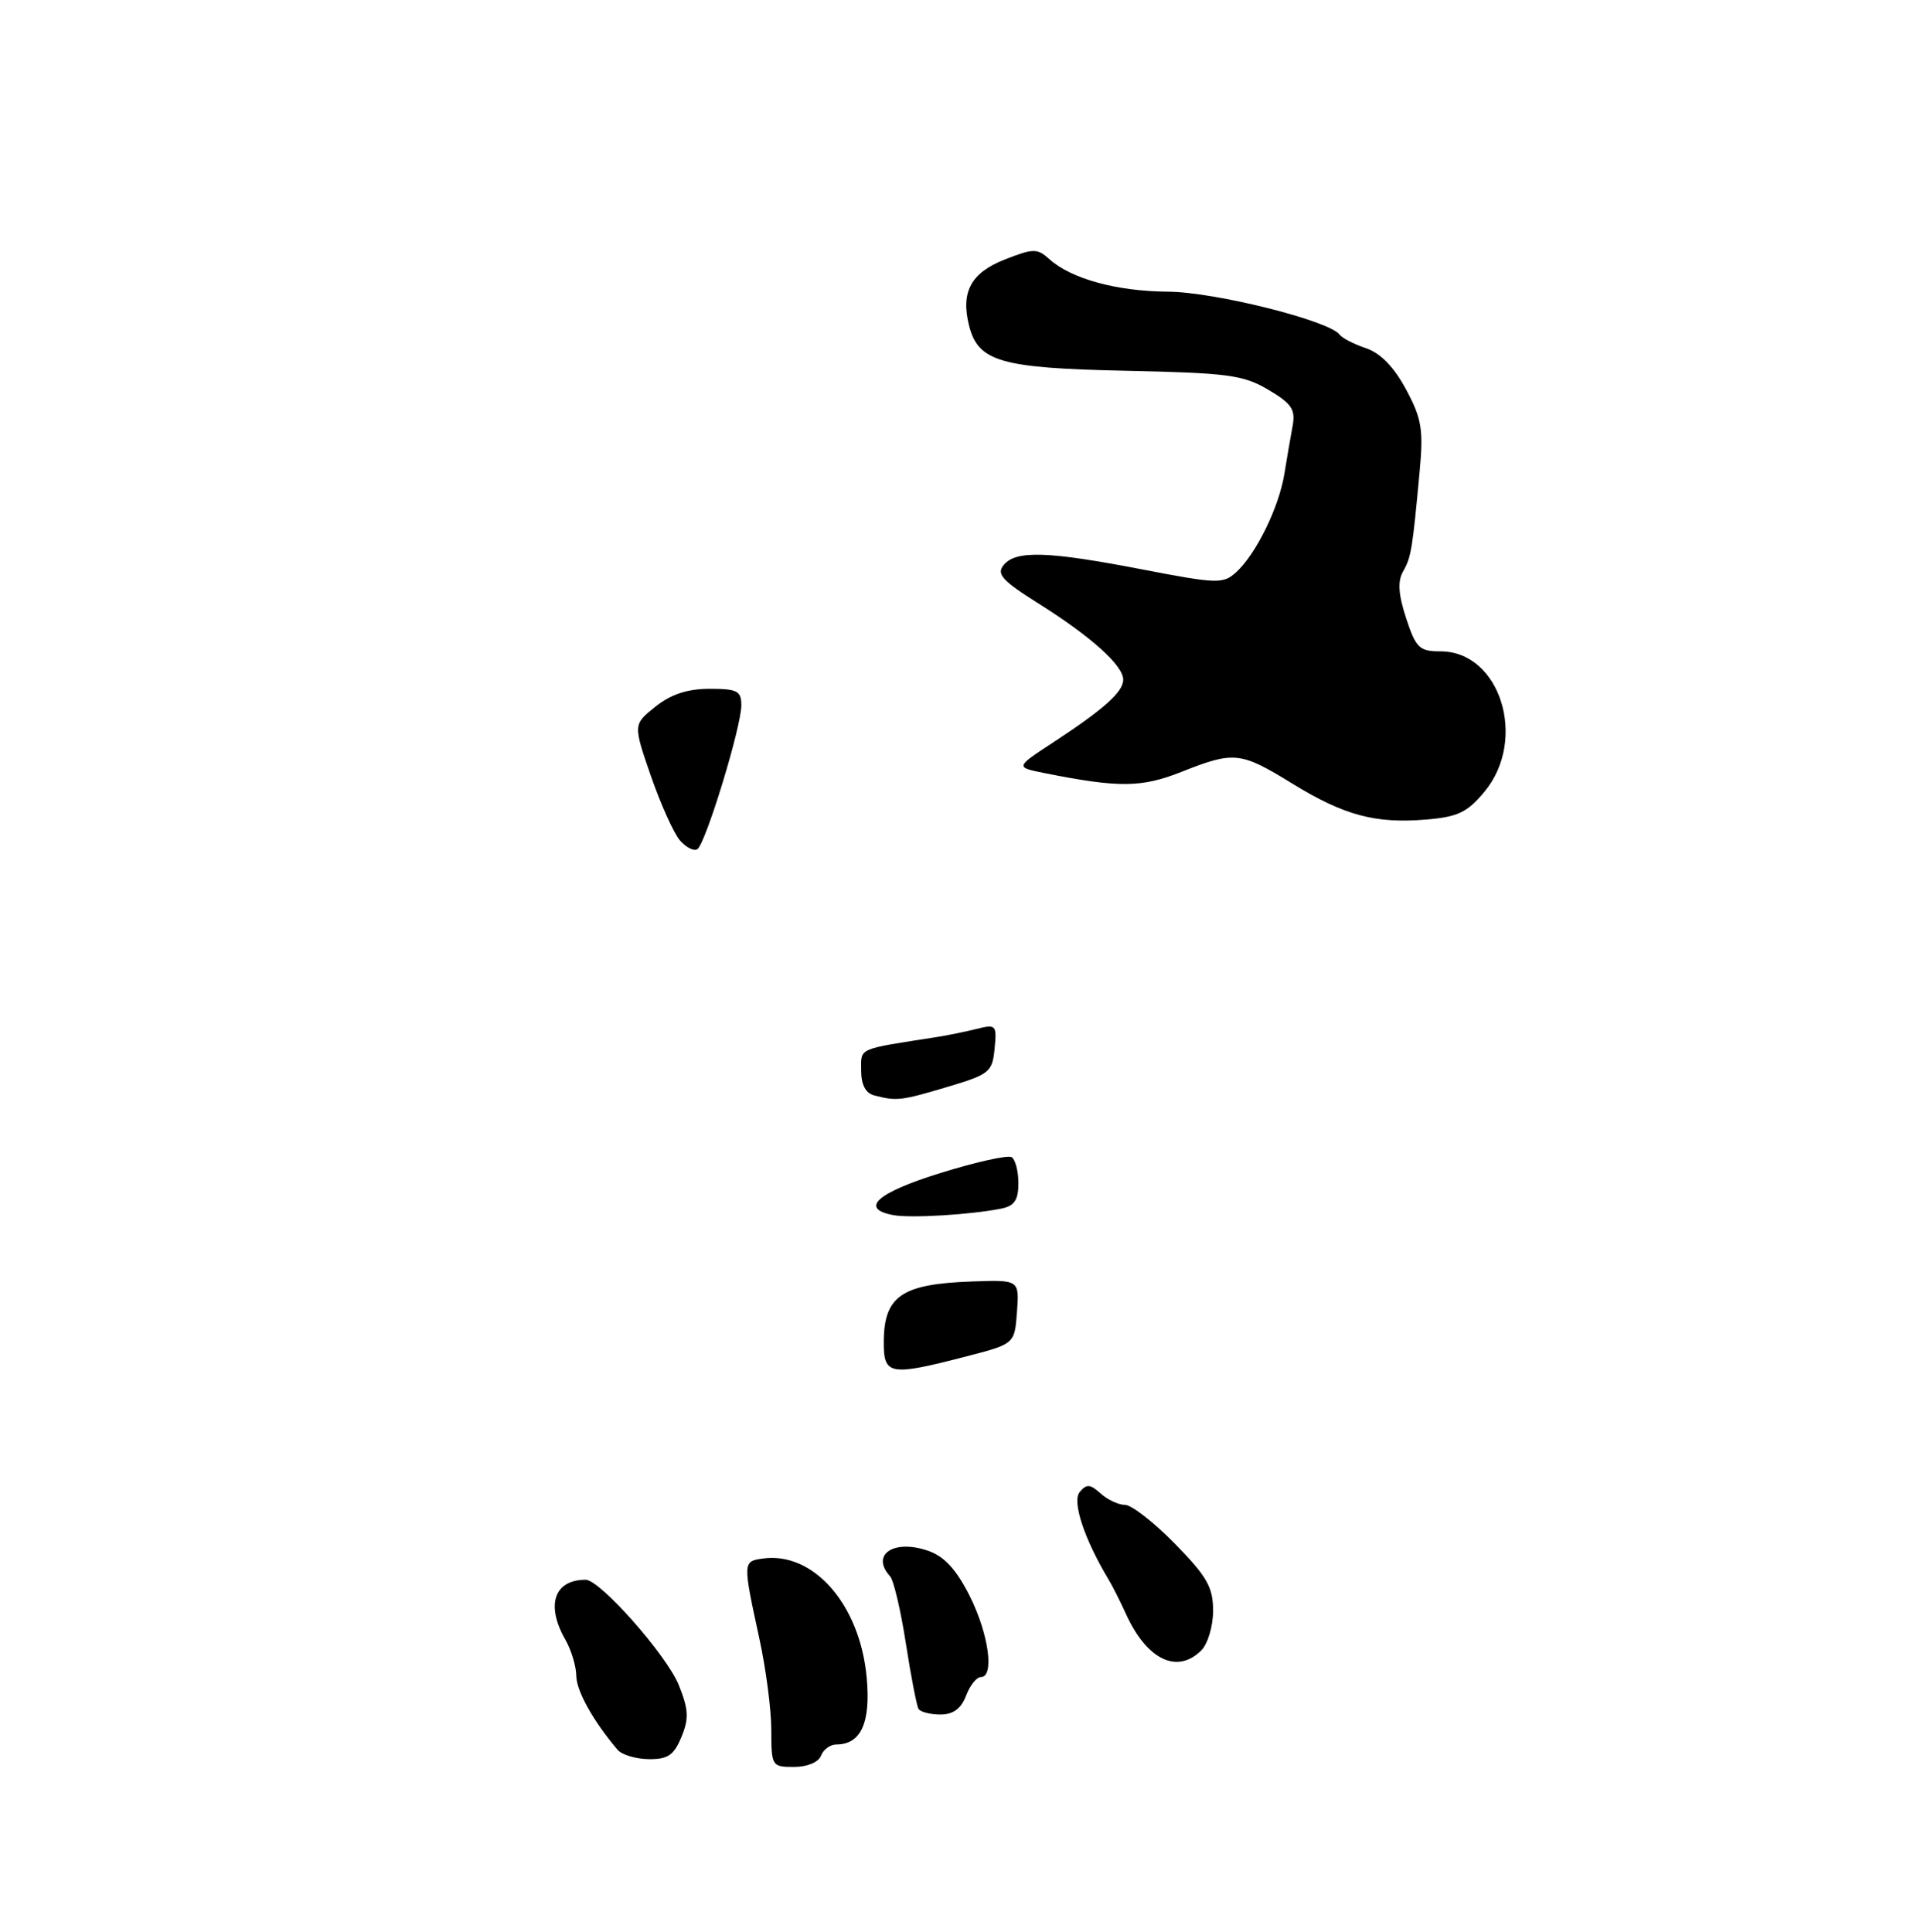 <?xml version="1.0" encoding="UTF-8" standalone="no"?>
<!DOCTYPE svg PUBLIC "-//W3C//DTD SVG 1.1//EN" "http://www.w3.org/Graphics/SVG/1.1/DTD/svg11.dtd" >
<svg xmlns="http://www.w3.org/2000/svg" xmlns:xlink="http://www.w3.org/1999/xlink" version="1.1" viewBox="0 0 256 258">
 <g >
 <path fill="currentColor"
d=" M 109.64 234.50 C 109.95 233.68 110.87 233.00 111.68 233.00 C 114.97 233.00 116.29 230.11 115.74 224.09 C 114.86 214.33 108.64 207.20 101.84 208.17 C 99.19 208.54 99.19 208.65 101.40 218.82 C 102.28 222.84 103.00 228.35 103.00 231.07 C 103.00 235.89 103.07 236.00 106.03 236.00 C 107.80 236.00 109.30 235.38 109.64 234.50 Z  M 90.99 232.02 C 92.02 229.55 91.96 228.35 90.65 225.08 C 89.06 221.10 80.13 211.00 78.21 211.00 C 74.00 211.00 72.86 214.38 75.50 219.00 C 76.29 220.38 76.95 222.56 76.96 223.85 C 77.00 225.90 79.20 229.85 82.47 233.71 C 83.04 234.38 84.91 234.94 86.63 234.96 C 89.18 234.99 89.99 234.44 90.99 232.02 Z  M 129.00 226.50 C 129.52 225.12 130.41 224.00 130.98 224.00 C 132.83 224.00 132.04 218.25 129.50 213.18 C 127.71 209.62 126.12 207.89 123.97 207.14 C 119.36 205.53 116.21 207.64 118.87 210.55 C 119.34 211.07 120.29 215.10 120.97 219.50 C 121.65 223.90 122.42 227.84 122.66 228.25 C 122.91 228.66 124.23 229.00 125.58 229.00 C 127.29 229.00 128.34 228.23 129.00 226.50 Z  M 160.43 220.43 C 161.30 219.56 162.00 217.18 162.00 215.13 C 162.00 211.99 161.19 210.57 156.91 206.20 C 154.11 203.34 151.11 201.00 150.24 201.00 C 149.37 201.00 147.90 200.31 146.97 199.47 C 145.57 198.21 145.10 198.18 144.18 199.29 C 143.13 200.55 144.82 205.62 148.06 211.00 C 148.56 211.82 149.59 213.87 150.35 215.54 C 153.13 221.68 157.20 223.66 160.43 220.43 Z  M 198.22 105.77 C 204.04 98.79 200.36 87.00 192.37 87.00 C 189.55 87.00 189.09 86.56 187.78 82.58 C 186.74 79.40 186.62 77.65 187.37 76.33 C 188.46 74.40 188.61 73.45 189.58 63.00 C 190.10 57.35 189.86 55.91 187.76 52.00 C 186.16 49.02 184.36 47.17 182.42 46.51 C 180.81 45.97 179.23 45.16 178.90 44.70 C 177.56 42.84 162.23 39.00 156.00 38.96 C 149.13 38.91 143.02 37.24 140.12 34.60 C 138.51 33.16 138.00 33.16 134.16 34.67 C 129.66 36.44 128.28 39.00 129.41 43.49 C 130.62 48.30 133.61 49.17 150.29 49.52 C 163.96 49.81 166.03 50.08 169.36 52.05 C 172.49 53.90 173.02 54.68 172.62 56.88 C 172.35 58.32 171.85 61.23 171.51 63.34 C 170.77 67.82 167.71 74.04 165.07 76.44 C 163.33 78.01 162.55 77.98 152.56 76.06 C 139.94 73.62 135.67 73.48 134.04 75.46 C 133.03 76.67 133.81 77.54 138.66 80.59 C 145.71 85.03 150.00 88.88 150.00 90.78 C 150.00 92.42 147.42 94.72 140.54 99.23 C 135.58 102.48 135.58 102.48 139.54 103.27 C 149.44 105.24 152.44 105.21 157.79 103.09 C 164.81 100.31 165.64 100.40 172.56 104.65 C 179.53 108.93 183.66 110.03 190.50 109.46 C 194.67 109.11 195.95 108.50 198.22 105.77 Z  M 118.02 179.25 C 118.04 173.10 120.40 171.49 129.81 171.16 C 136.12 170.94 136.12 170.94 135.81 175.22 C 135.50 179.50 135.50 179.50 129.00 181.18 C 118.80 183.82 118.00 183.68 118.02 179.25 Z  M 119.25 162.29 C 114.73 161.42 117.14 159.29 125.60 156.67 C 130.33 155.20 134.60 154.25 135.10 154.56 C 135.59 154.87 136.00 156.43 136.00 158.04 C 136.00 160.27 135.47 161.07 133.75 161.42 C 129.71 162.24 121.55 162.74 119.25 162.29 Z  M 116.75 146.31 C 115.59 146.01 115.00 144.88 115.00 142.97 C 115.00 139.91 114.39 140.18 125.13 138.51 C 126.58 138.28 128.98 137.79 130.46 137.42 C 133.01 136.78 133.13 136.91 132.82 140.07 C 132.52 143.19 132.14 143.50 126.50 145.18 C 120.33 147.02 119.74 147.09 116.75 146.31 Z  M 90.78 112.23 C 89.97 111.28 88.23 107.41 86.92 103.64 C 84.55 96.77 84.55 96.77 87.52 94.39 C 89.60 92.73 91.78 92.01 94.75 92.00 C 98.46 92.00 99.00 92.28 99.00 94.20 C 99.00 97.09 94.21 112.75 93.12 113.43 C 92.65 113.72 91.60 113.18 90.78 112.23 Z "/>
</g>
</svg>